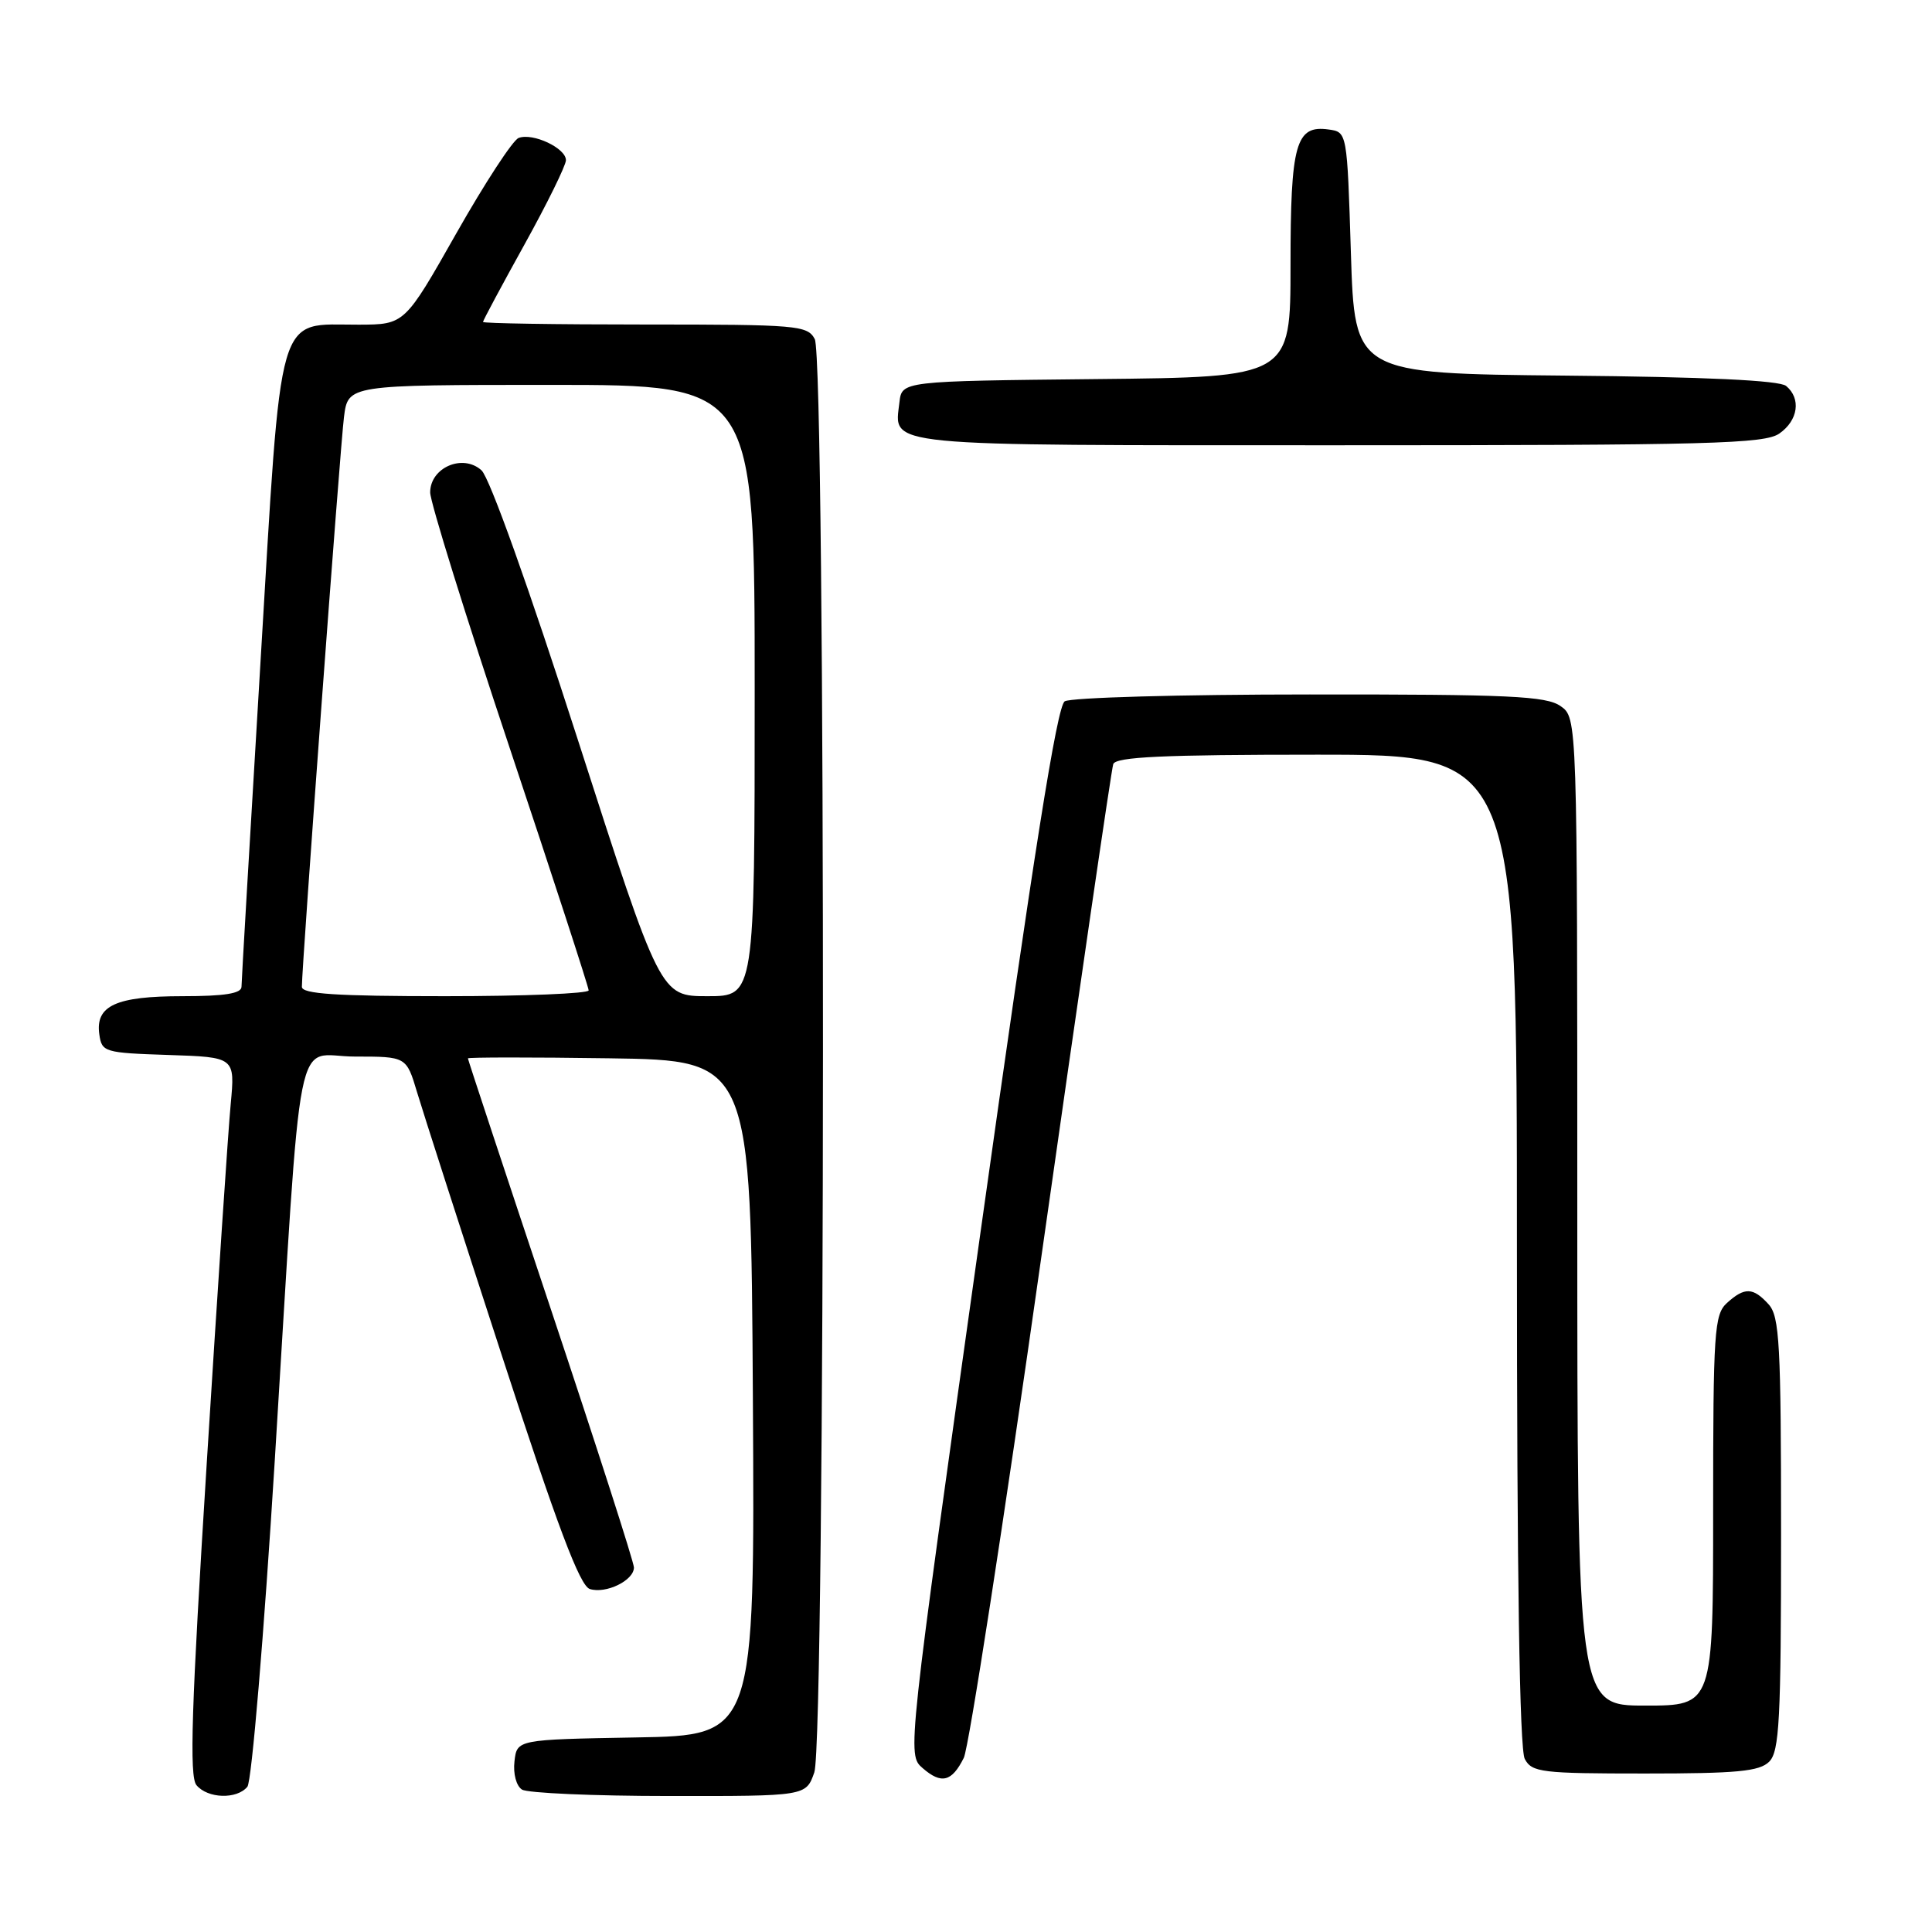 <?xml version="1.0" encoding="UTF-8" standalone="no"?>
<!DOCTYPE svg PUBLIC "-//W3C//DTD SVG 1.1//EN" "http://www.w3.org/Graphics/SVG/1.1/DTD/svg11.dtd" >
<svg xmlns="http://www.w3.org/2000/svg" xmlns:xlink="http://www.w3.org/1999/xlink" version="1.1" viewBox="0 0 256 256">
 <g >
 <path fill="currentColor"
d=" M 32.78 236.75 C 33.35 236.06 34.98 216.60 36.41 193.50 C 40.11 133.82 38.89 140.00 47.02 140.00 C 53.85 140.00 53.85 140.00 55.27 144.75 C 56.05 147.36 61.12 163.11 66.54 179.74 C 73.87 202.28 76.83 210.13 78.15 210.55 C 80.29 211.23 84.00 209.42 84.00 207.70 C 84.00 207.02 79.05 191.63 73.00 173.50 C 66.95 155.37 62.00 140.40 62.00 140.24 C 62.00 140.09 70.44 140.08 80.75 140.23 C 99.50 140.50 99.50 140.50 99.76 185.22 C 100.02 229.95 100.02 229.95 84.26 230.22 C 68.50 230.50 68.50 230.50 68.17 233.39 C 67.98 235.03 68.41 236.65 69.17 237.13 C 69.90 237.59 78.67 237.98 88.65 237.98 C 106.80 238.00 106.80 238.00 107.90 234.85 C 109.39 230.57 109.45 47.72 107.96 44.93 C 106.99 43.11 105.66 43.00 85.46 43.00 C 73.66 43.00 64.00 42.85 64.00 42.66 C 64.00 42.47 66.47 37.86 69.49 32.41 C 72.51 26.96 74.98 21.93 74.99 21.23 C 75.00 19.63 70.60 17.56 68.72 18.28 C 67.95 18.57 64.24 24.26 60.47 30.91 C 53.62 43.00 53.62 43.00 47.56 43.02 C 36.50 43.06 37.38 40.04 34.50 88.01 C 33.13 110.83 32.00 130.06 32.00 130.75 C 32.00 131.64 29.77 132.00 24.19 132.00 C 15.36 132.00 12.62 133.25 13.16 137.06 C 13.49 139.41 13.82 139.51 22.33 139.79 C 31.15 140.08 31.15 140.08 30.57 146.29 C 30.24 149.71 28.82 171.08 27.40 193.79 C 25.36 226.31 25.07 235.38 26.03 236.54 C 27.52 238.33 31.39 238.45 32.78 236.75 Z  M 127.71 232.92 C 128.37 231.59 133.00 201.70 137.99 166.50 C 142.99 131.30 147.27 101.94 147.51 101.25 C 147.84 100.29 154.14 100.00 174.47 100.00 C 201.00 100.00 201.00 100.00 201.00 165.57 C 201.00 208.85 201.35 231.79 202.04 233.07 C 202.99 234.85 204.26 235.00 217.96 235.00 C 230.17 235.00 233.14 234.72 234.43 233.43 C 235.78 232.07 236.00 227.92 236.00 203.26 C 236.00 178.05 235.80 174.44 234.35 172.83 C 232.30 170.57 231.17 170.53 228.83 172.65 C 227.15 174.18 227.00 176.39 227.00 200.15 C 227.00 226.00 227.00 226.00 218.00 226.00 C 209.00 226.00 209.00 226.00 209.00 160.56 C 209.00 95.11 209.00 95.11 206.78 93.56 C 204.88 92.23 200.01 92.00 173.53 92.02 C 156.46 92.02 141.86 92.43 141.08 92.93 C 140.06 93.58 137.01 112.79 129.94 163.16 C 120.20 232.50 120.20 232.50 122.25 234.28 C 124.74 236.45 126.12 236.11 127.71 232.92 Z  M 235.78 57.44 C 238.27 55.70 238.68 52.81 236.67 51.14 C 235.78 50.40 225.97 49.94 207.42 49.77 C 179.50 49.50 179.50 49.50 179.00 33.50 C 178.50 17.50 178.50 17.50 176.06 17.16 C 171.69 16.54 171.00 19.01 171.00 35.17 C 171.00 49.97 171.00 49.97 145.25 50.23 C 119.50 50.50 119.50 50.50 119.18 53.31 C 118.50 59.23 116.12 59.00 177.40 59.00 C 226.61 59.00 233.83 58.81 235.78 57.44 Z  M 40.00 130.76 C 40.00 127.89 45.08 59.14 45.58 55.25 C 46.12 51.00 46.12 51.00 73.06 51.00 C 100.00 51.00 100.00 51.00 100.00 91.50 C 100.00 132.00 100.00 132.00 93.75 132.00 C 87.50 132.00 87.50 132.00 76.55 97.97 C 70.07 77.83 64.87 63.28 63.80 62.32 C 61.33 60.08 57.00 61.95 57.00 65.25 C 57.00 66.51 61.72 81.69 67.50 99.00 C 73.28 116.31 78.00 130.81 78.00 131.23 C 78.00 131.65 69.45 132.00 59.00 132.00 C 44.52 132.00 40.00 131.70 40.00 130.76 Z "/>
</g>
</svg>